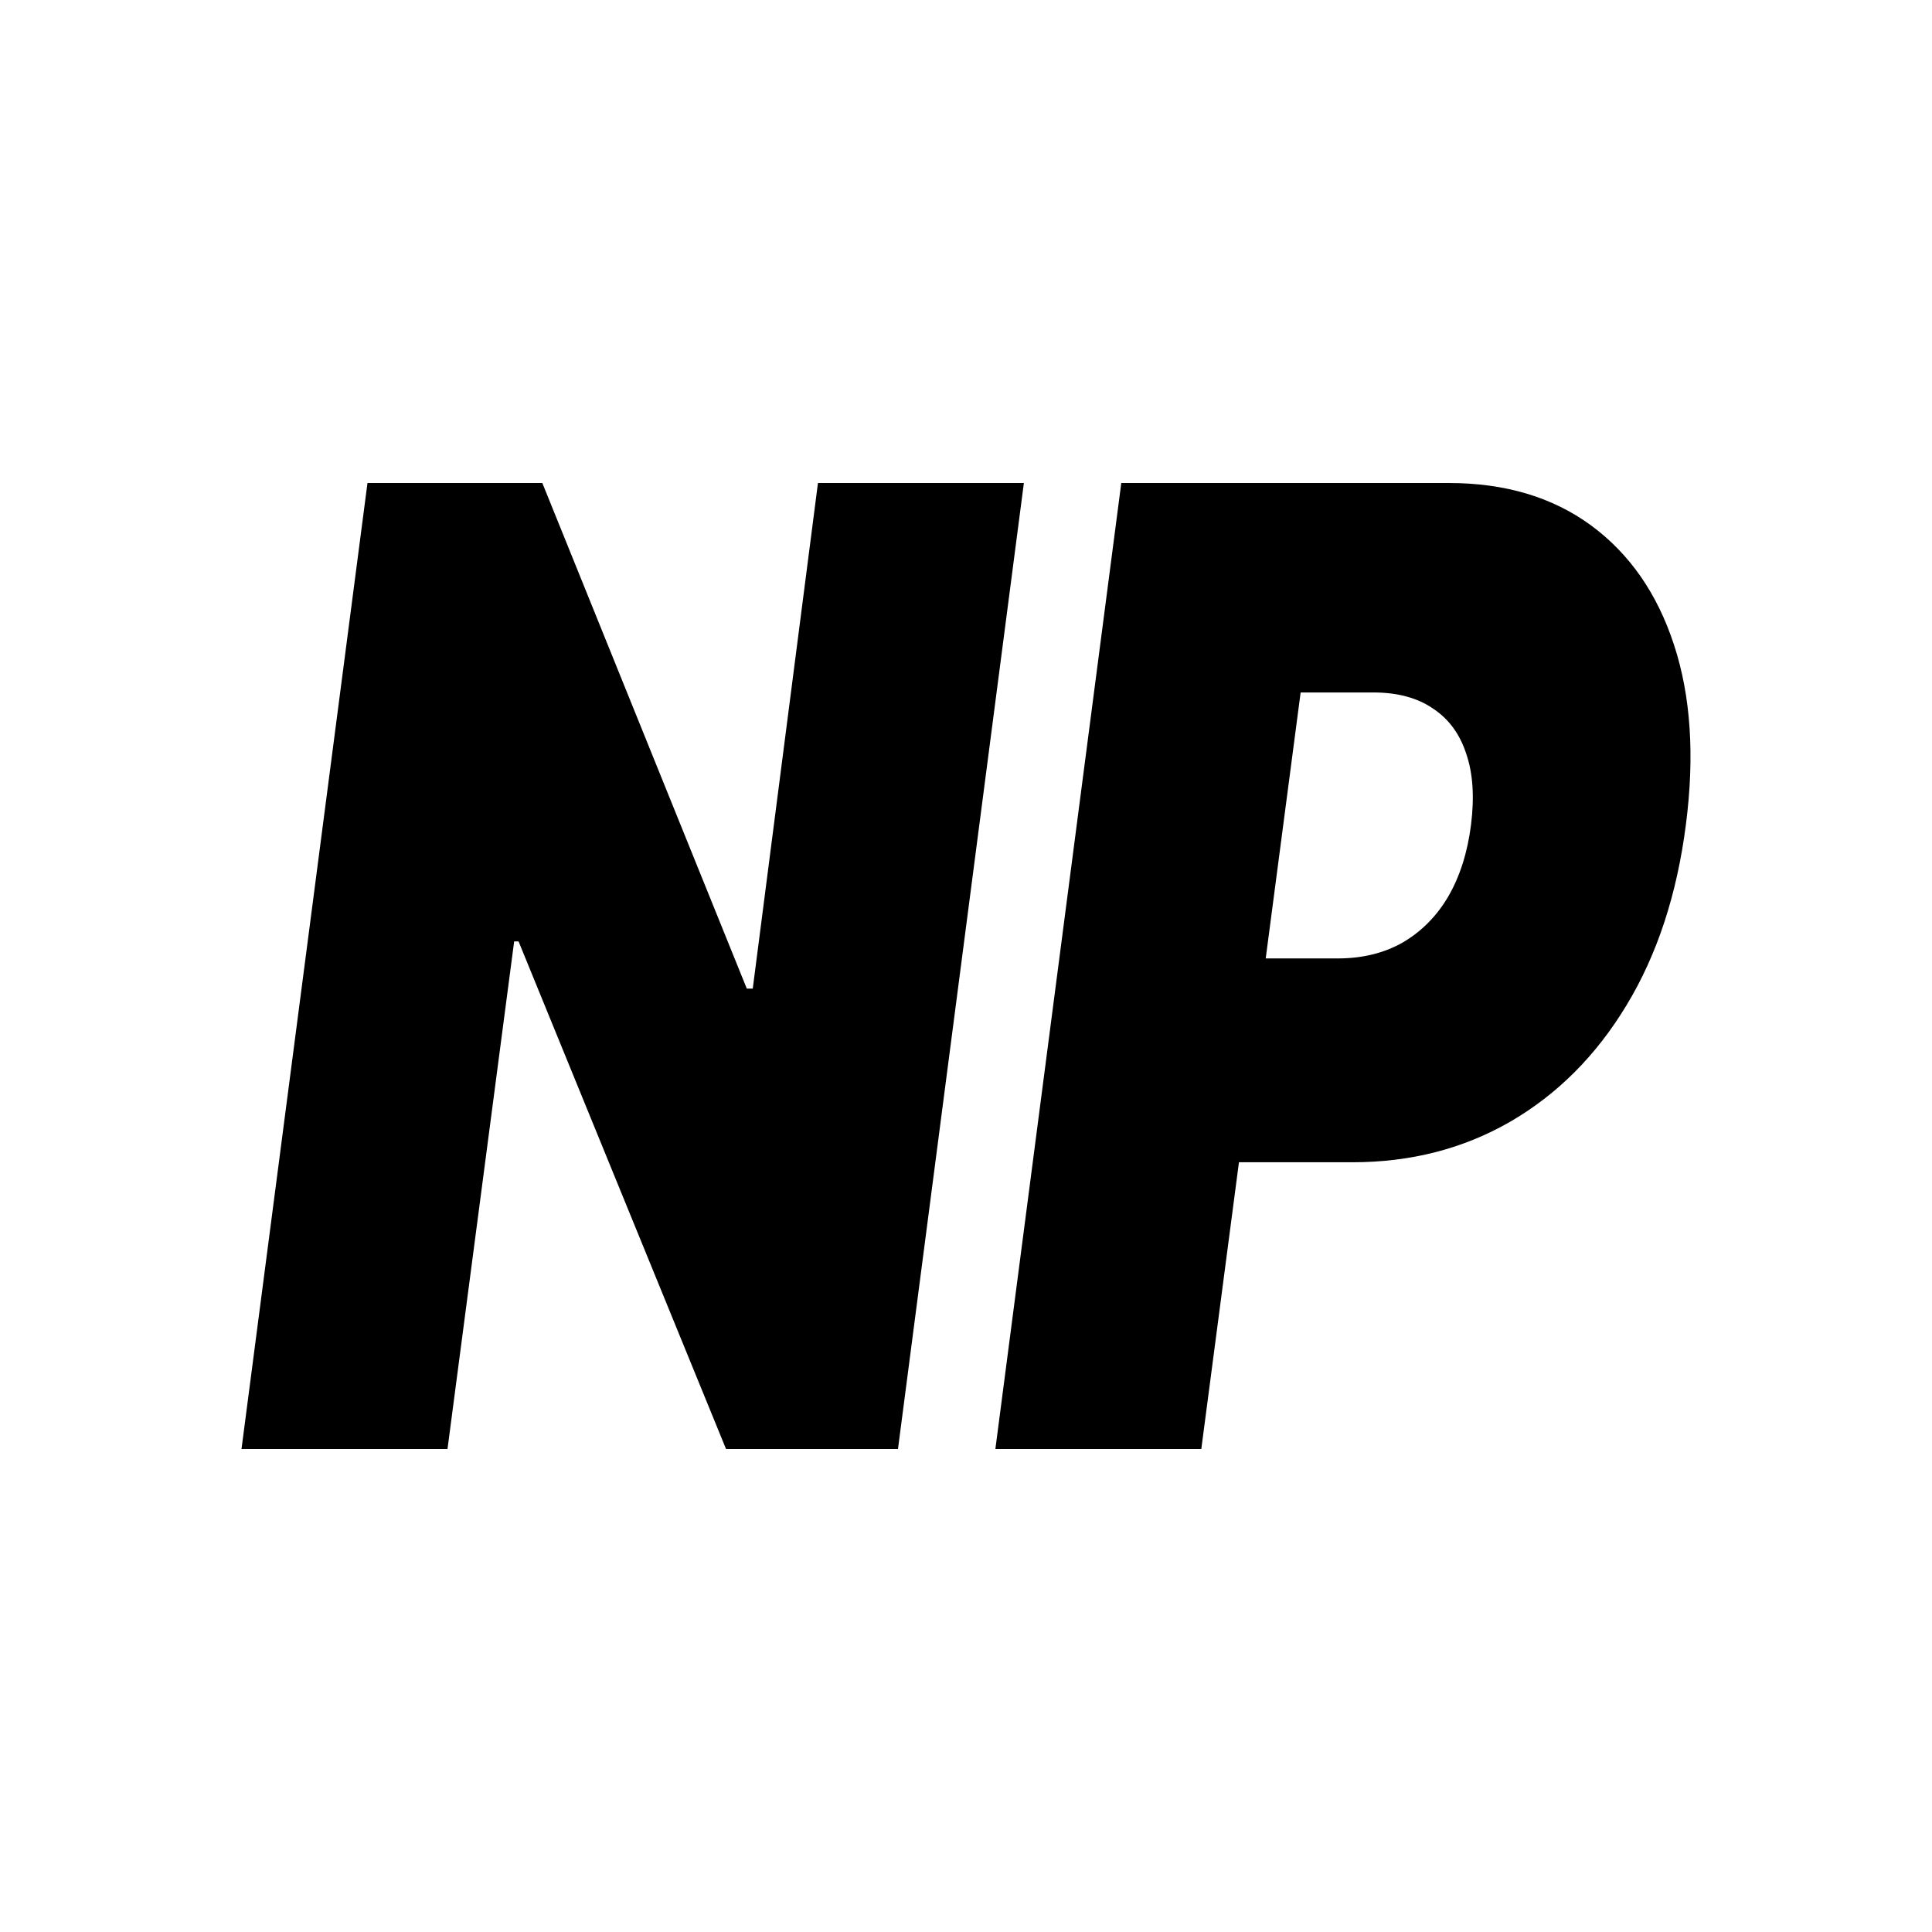 <svg width="24" height="24" viewBox="0 0 24 24" fill="none" xmlns="http://www.w3.org/2000/svg">
<path d="M12.719 6L11.155 18H9.019L6.442 11.695H6.387L5.559 18H3L4.565 6H6.737L9.277 12.281H9.351L10.161 6H12.719Z" fill="black"/>
<path d="M12.365 18L13.929 6H17.997C18.697 6 19.286 6.176 19.765 6.527C20.243 6.879 20.587 7.373 20.795 8.01C21.004 8.646 21.053 9.391 20.943 10.242C20.832 11.109 20.587 11.857 20.206 12.486C19.829 13.111 19.347 13.594 18.761 13.934C18.178 14.27 17.525 14.438 16.801 14.438H14.371L14.703 11.906H16.617C16.924 11.906 17.194 11.84 17.427 11.707C17.66 11.57 17.849 11.379 17.993 11.133C18.137 10.883 18.231 10.586 18.274 10.242C18.317 9.898 18.297 9.605 18.214 9.363C18.134 9.117 17.996 8.93 17.8 8.801C17.606 8.668 17.359 8.602 17.059 8.602H16.157L14.923 18H12.365Z" fill="black"/>
</svg>
